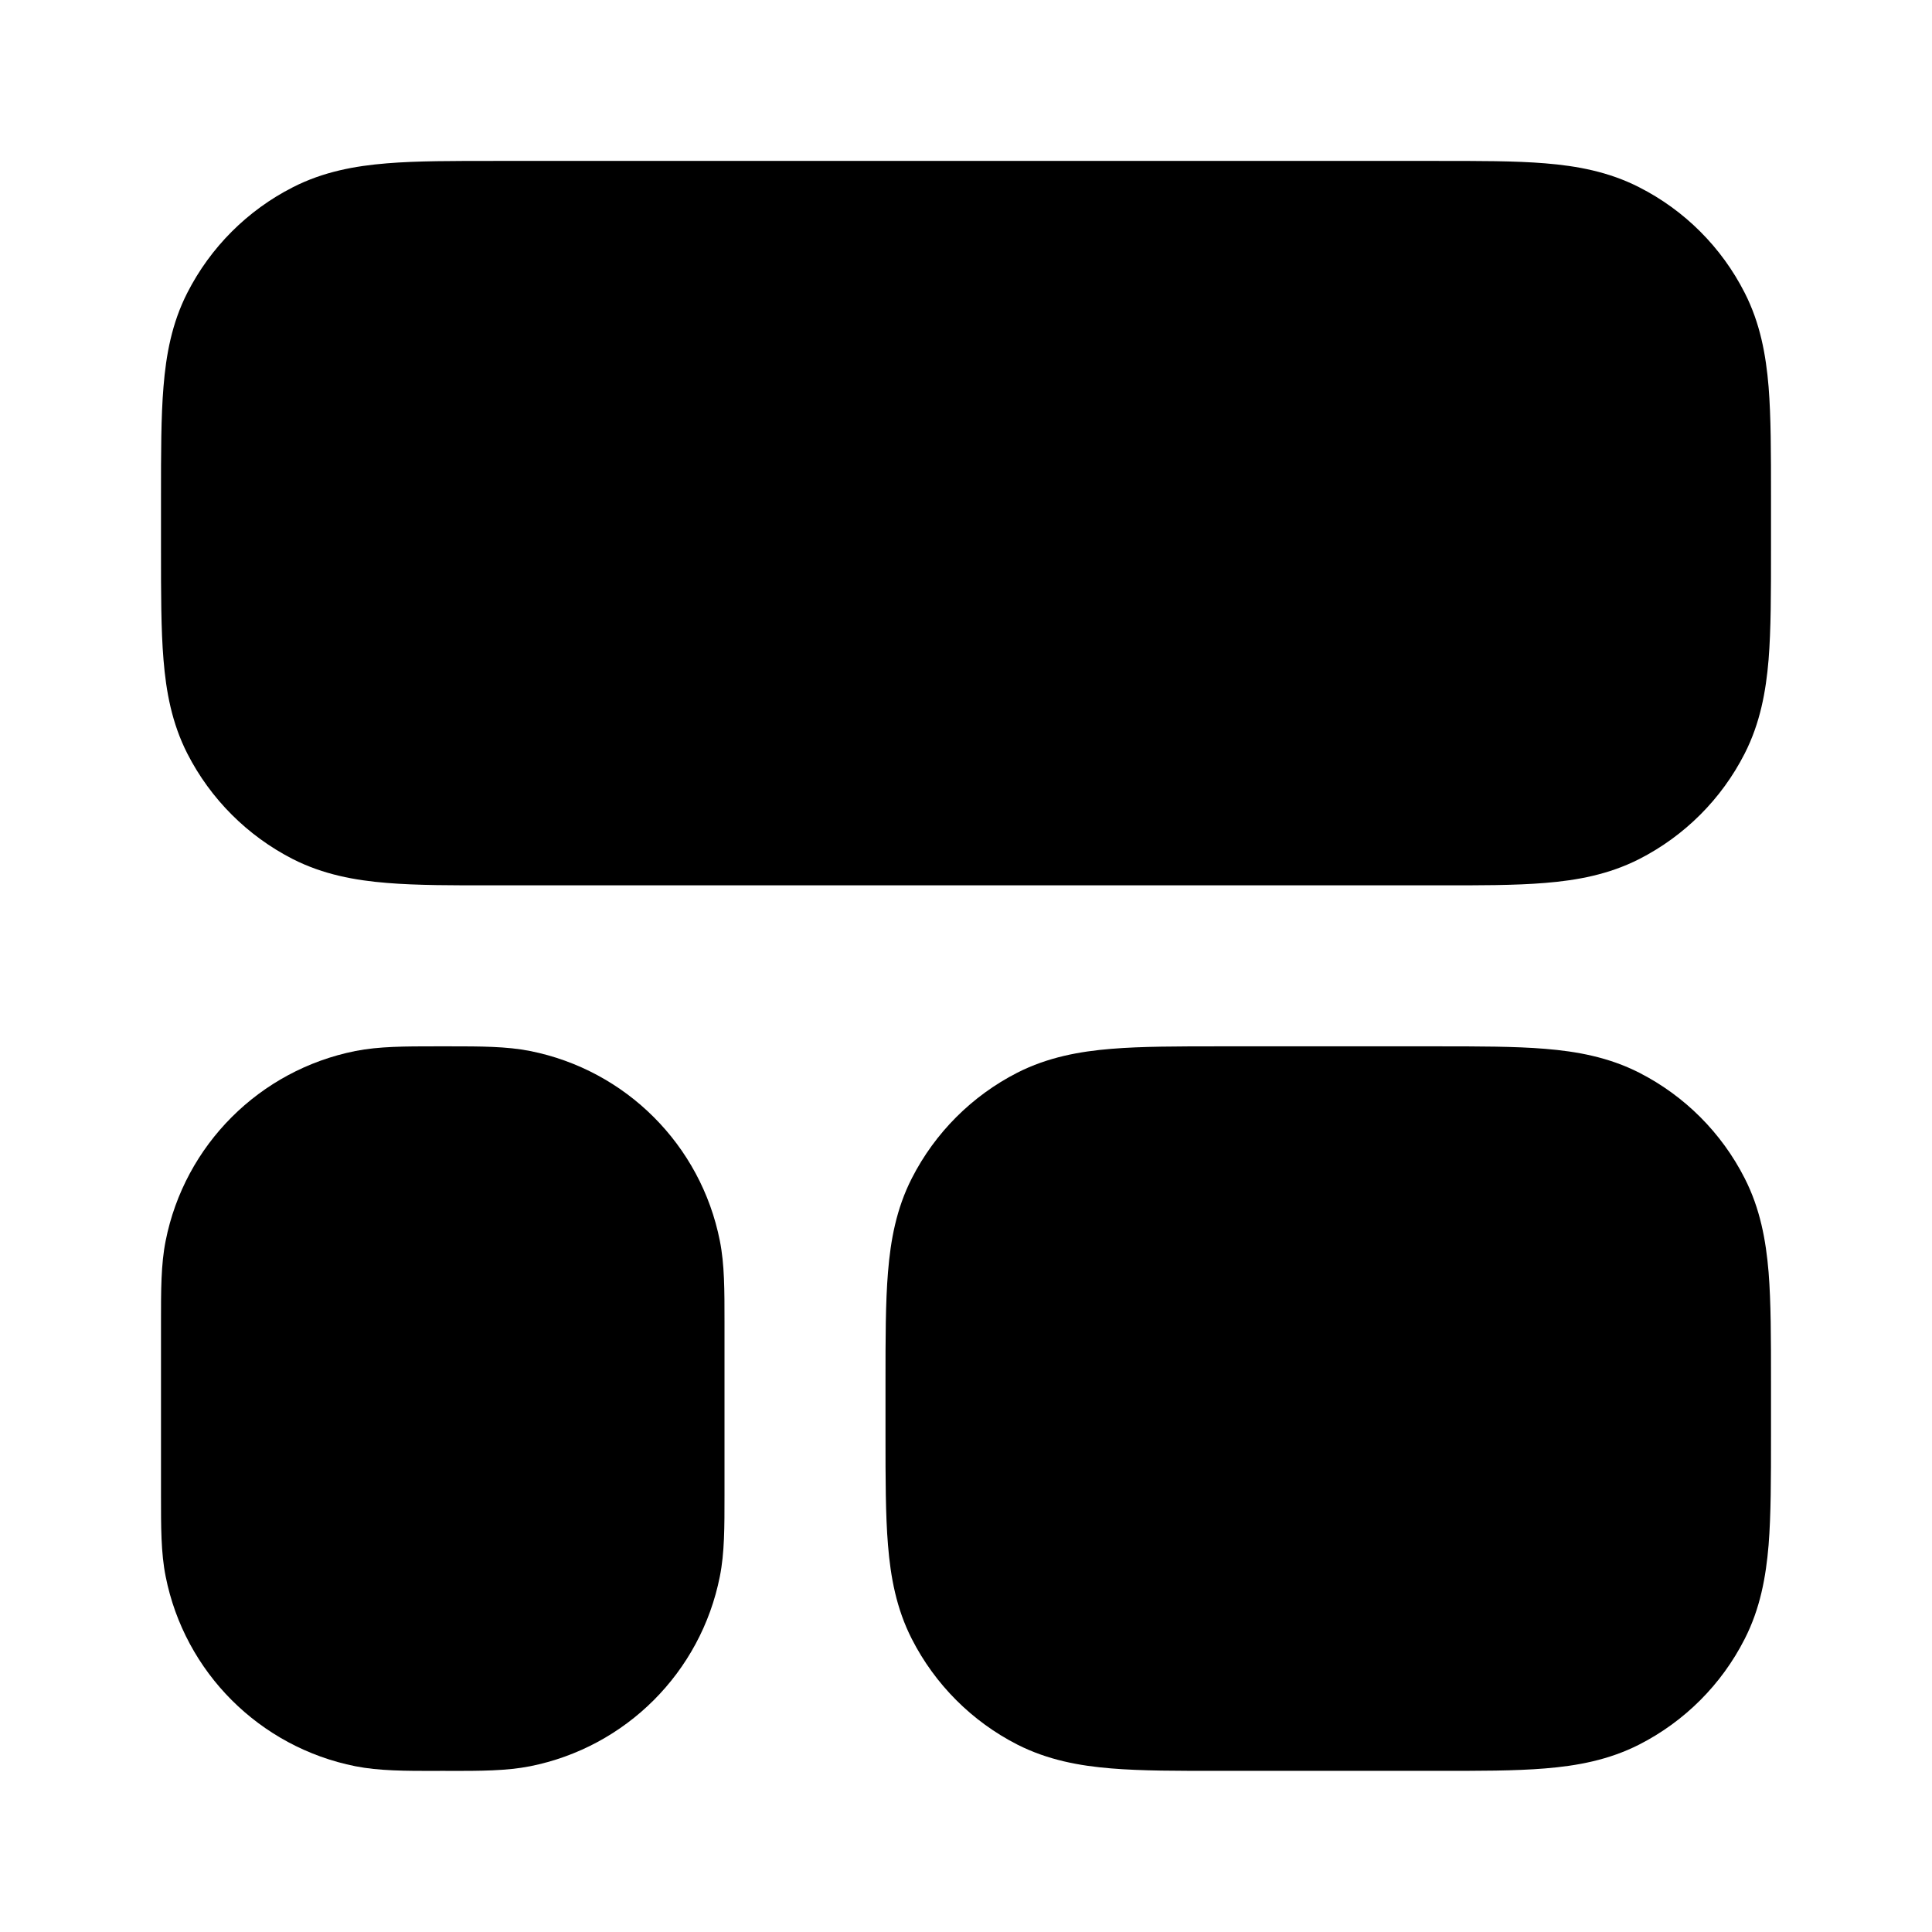 <svg
  xmlns="http://www.w3.org/2000/svg"
  width="24"
  height="24"
  viewBox="0 0 24 24"
  fill="none"
>
  <path
    d="M2 16.415C2 16.034 1.999 15.706 2.058 15.413C2.294 14.223 3.225 13.293 4.415 13.056C4.708 12.998 5.036 12.998 5.416 12.998L5.5 12.998L5.584 12.998C5.965 12.998 6.293 12.998 6.585 13.056C7.775 13.293 8.706 14.223 8.942 15.413C9.001 15.706 9 16.034 9 16.415V18.582C9 18.963 9.001 19.291 8.942 19.584C8.706 20.774 7.775 21.704 6.585 21.941C6.293 21.999 5.965 21.999 5.584 21.999L5.5 21.998L5.416 21.999C5.036 21.999 4.708 21.999 4.415 21.941C3.225 21.704 2.294 20.774 2.058 19.584C1.999 19.291 2 18.963 2 18.582V16.415Z"
    fill="currentcolor"
  />
  <path
    d="M2 6.16C2 5.633 2 5.178 2.031 4.804C2.063 4.408 2.134 4.015 2.327 3.637C2.615 3.072 3.074 2.613 3.638 2.326C4.016 2.133 4.41 2.061 4.805 2.029C5.18 1.998 5.634 1.999 6.162 1.999H17.839C18.366 1.999 18.821 1.998 19.195 2.029C19.59 2.061 19.984 2.133 20.362 2.326C20.927 2.613 21.386 3.072 21.673 3.637C21.866 4.015 21.937 4.408 21.97 4.804C22 5.178 22 5.633 22 6.16V6.837C22 7.364 22 7.819 21.97 8.194C21.937 8.589 21.866 8.982 21.673 9.361C21.386 9.925 20.927 10.384 20.362 10.672C19.984 10.864 19.59 10.936 19.195 10.968C18.82 10.999 18.366 10.999 17.839 10.998H6.162C5.634 10.999 5.18 10.999 4.805 10.968C4.41 10.936 4.016 10.864 3.638 10.672C3.074 10.384 2.615 9.925 2.327 9.361C2.134 8.982 2.063 8.589 2.031 8.194C2 7.819 2 7.364 2 6.837L2 6.16Z"
    fill="currentcolor"
  />
  <path
    d="M11 17.16C11 16.633 11 16.178 11.031 15.803C11.063 15.408 11.134 15.015 11.327 14.637C11.615 14.072 12.074 13.613 12.638 13.325C13.017 13.133 13.41 13.061 13.805 13.029C14.18 12.998 14.634 12.998 15.162 12.998H17.839C18.366 12.998 18.82 12.998 19.195 13.029C19.59 13.061 19.984 13.133 20.362 13.325C20.927 13.613 21.386 14.072 21.673 14.637C21.866 15.015 21.937 15.408 21.97 15.803C22 16.178 22 16.633 22 17.16V17.837C22 18.364 22 18.819 21.97 19.194C21.937 19.589 21.866 19.982 21.673 20.36C21.386 20.925 20.927 21.384 20.362 21.672C19.984 21.864 19.59 21.936 19.195 21.968C18.82 21.999 18.366 21.999 17.839 21.998H15.162C14.634 21.999 14.18 21.999 13.805 21.968C13.41 21.936 13.017 21.864 12.638 21.672C12.074 21.384 11.615 20.925 11.327 20.36C11.134 19.982 11.063 19.589 11.031 19.194C11 18.819 11 18.364 11 17.837V17.16Z"
    fill="currentcolor"
  />
</svg>
